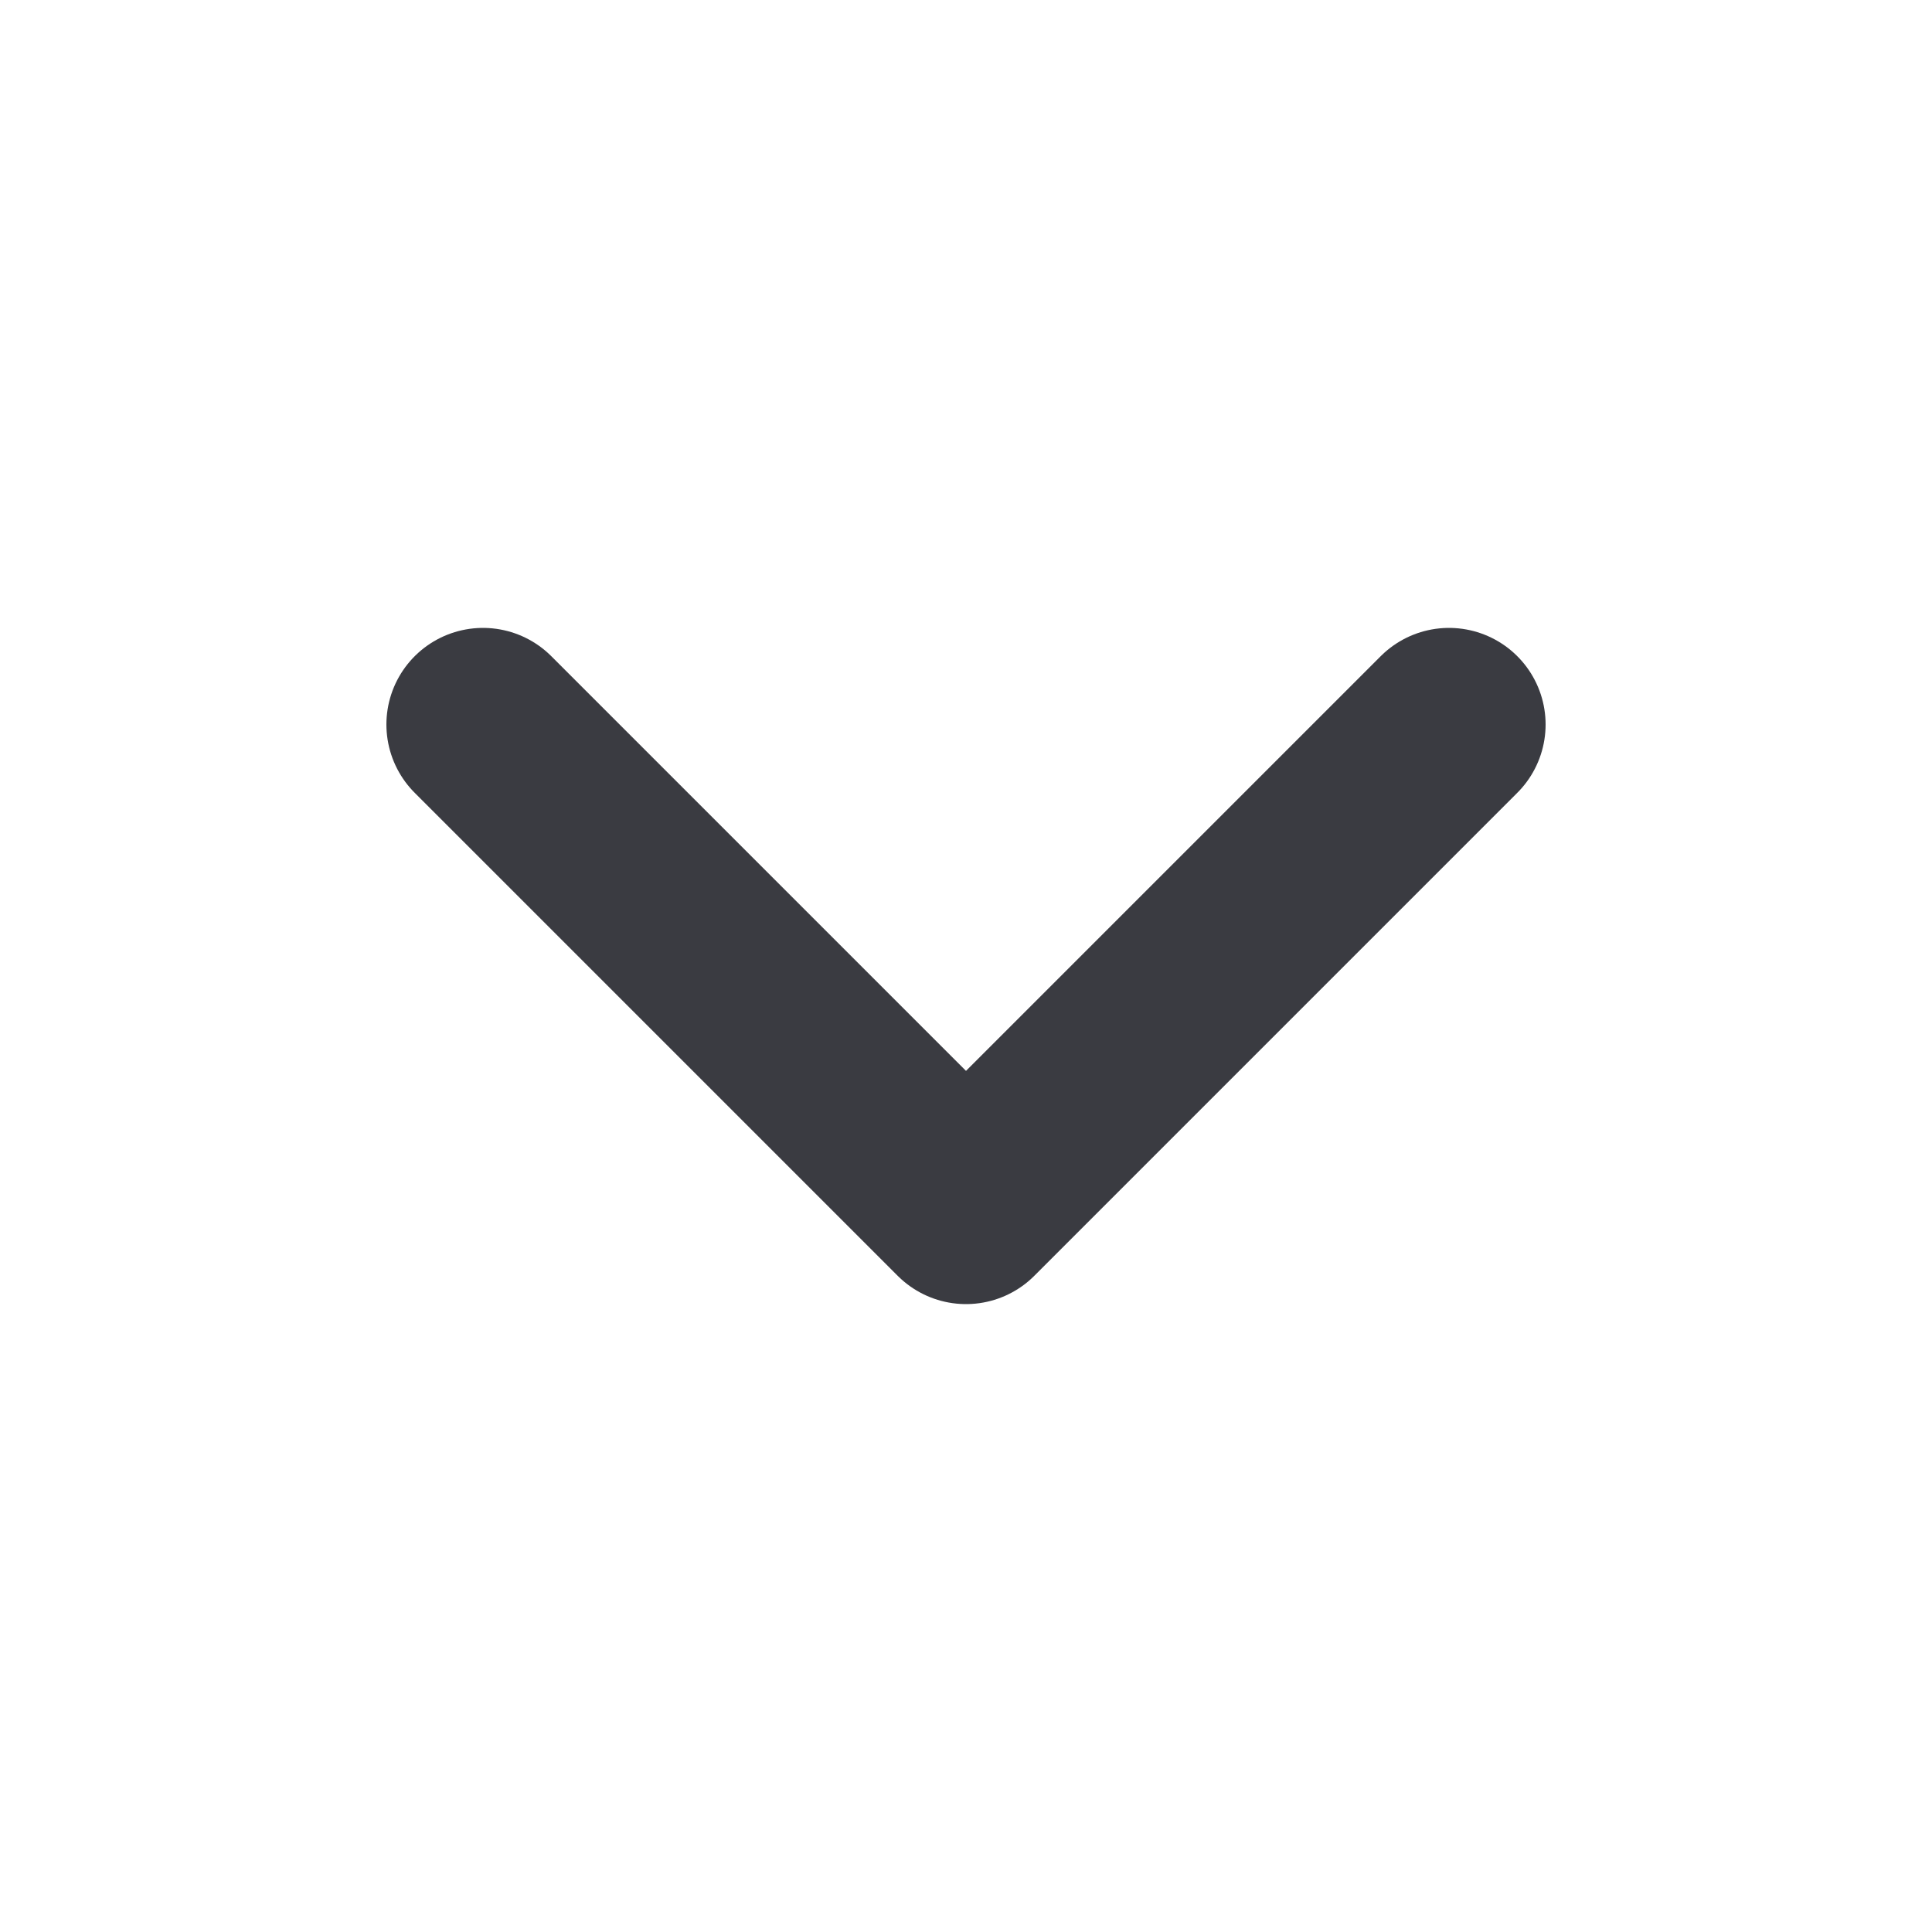 <svg width="20" height="20" viewBox="0 0 20 20" fill="none" xmlns="http://www.w3.org/2000/svg">
<g id="chevron-down">
<path id="Icon" d="M5 7.5L10 12.5L15 7.5" stroke="#3A3B41" stroke-width="2" stroke-linecap="round" stroke-linejoin="round"/>
</g>
</svg>
